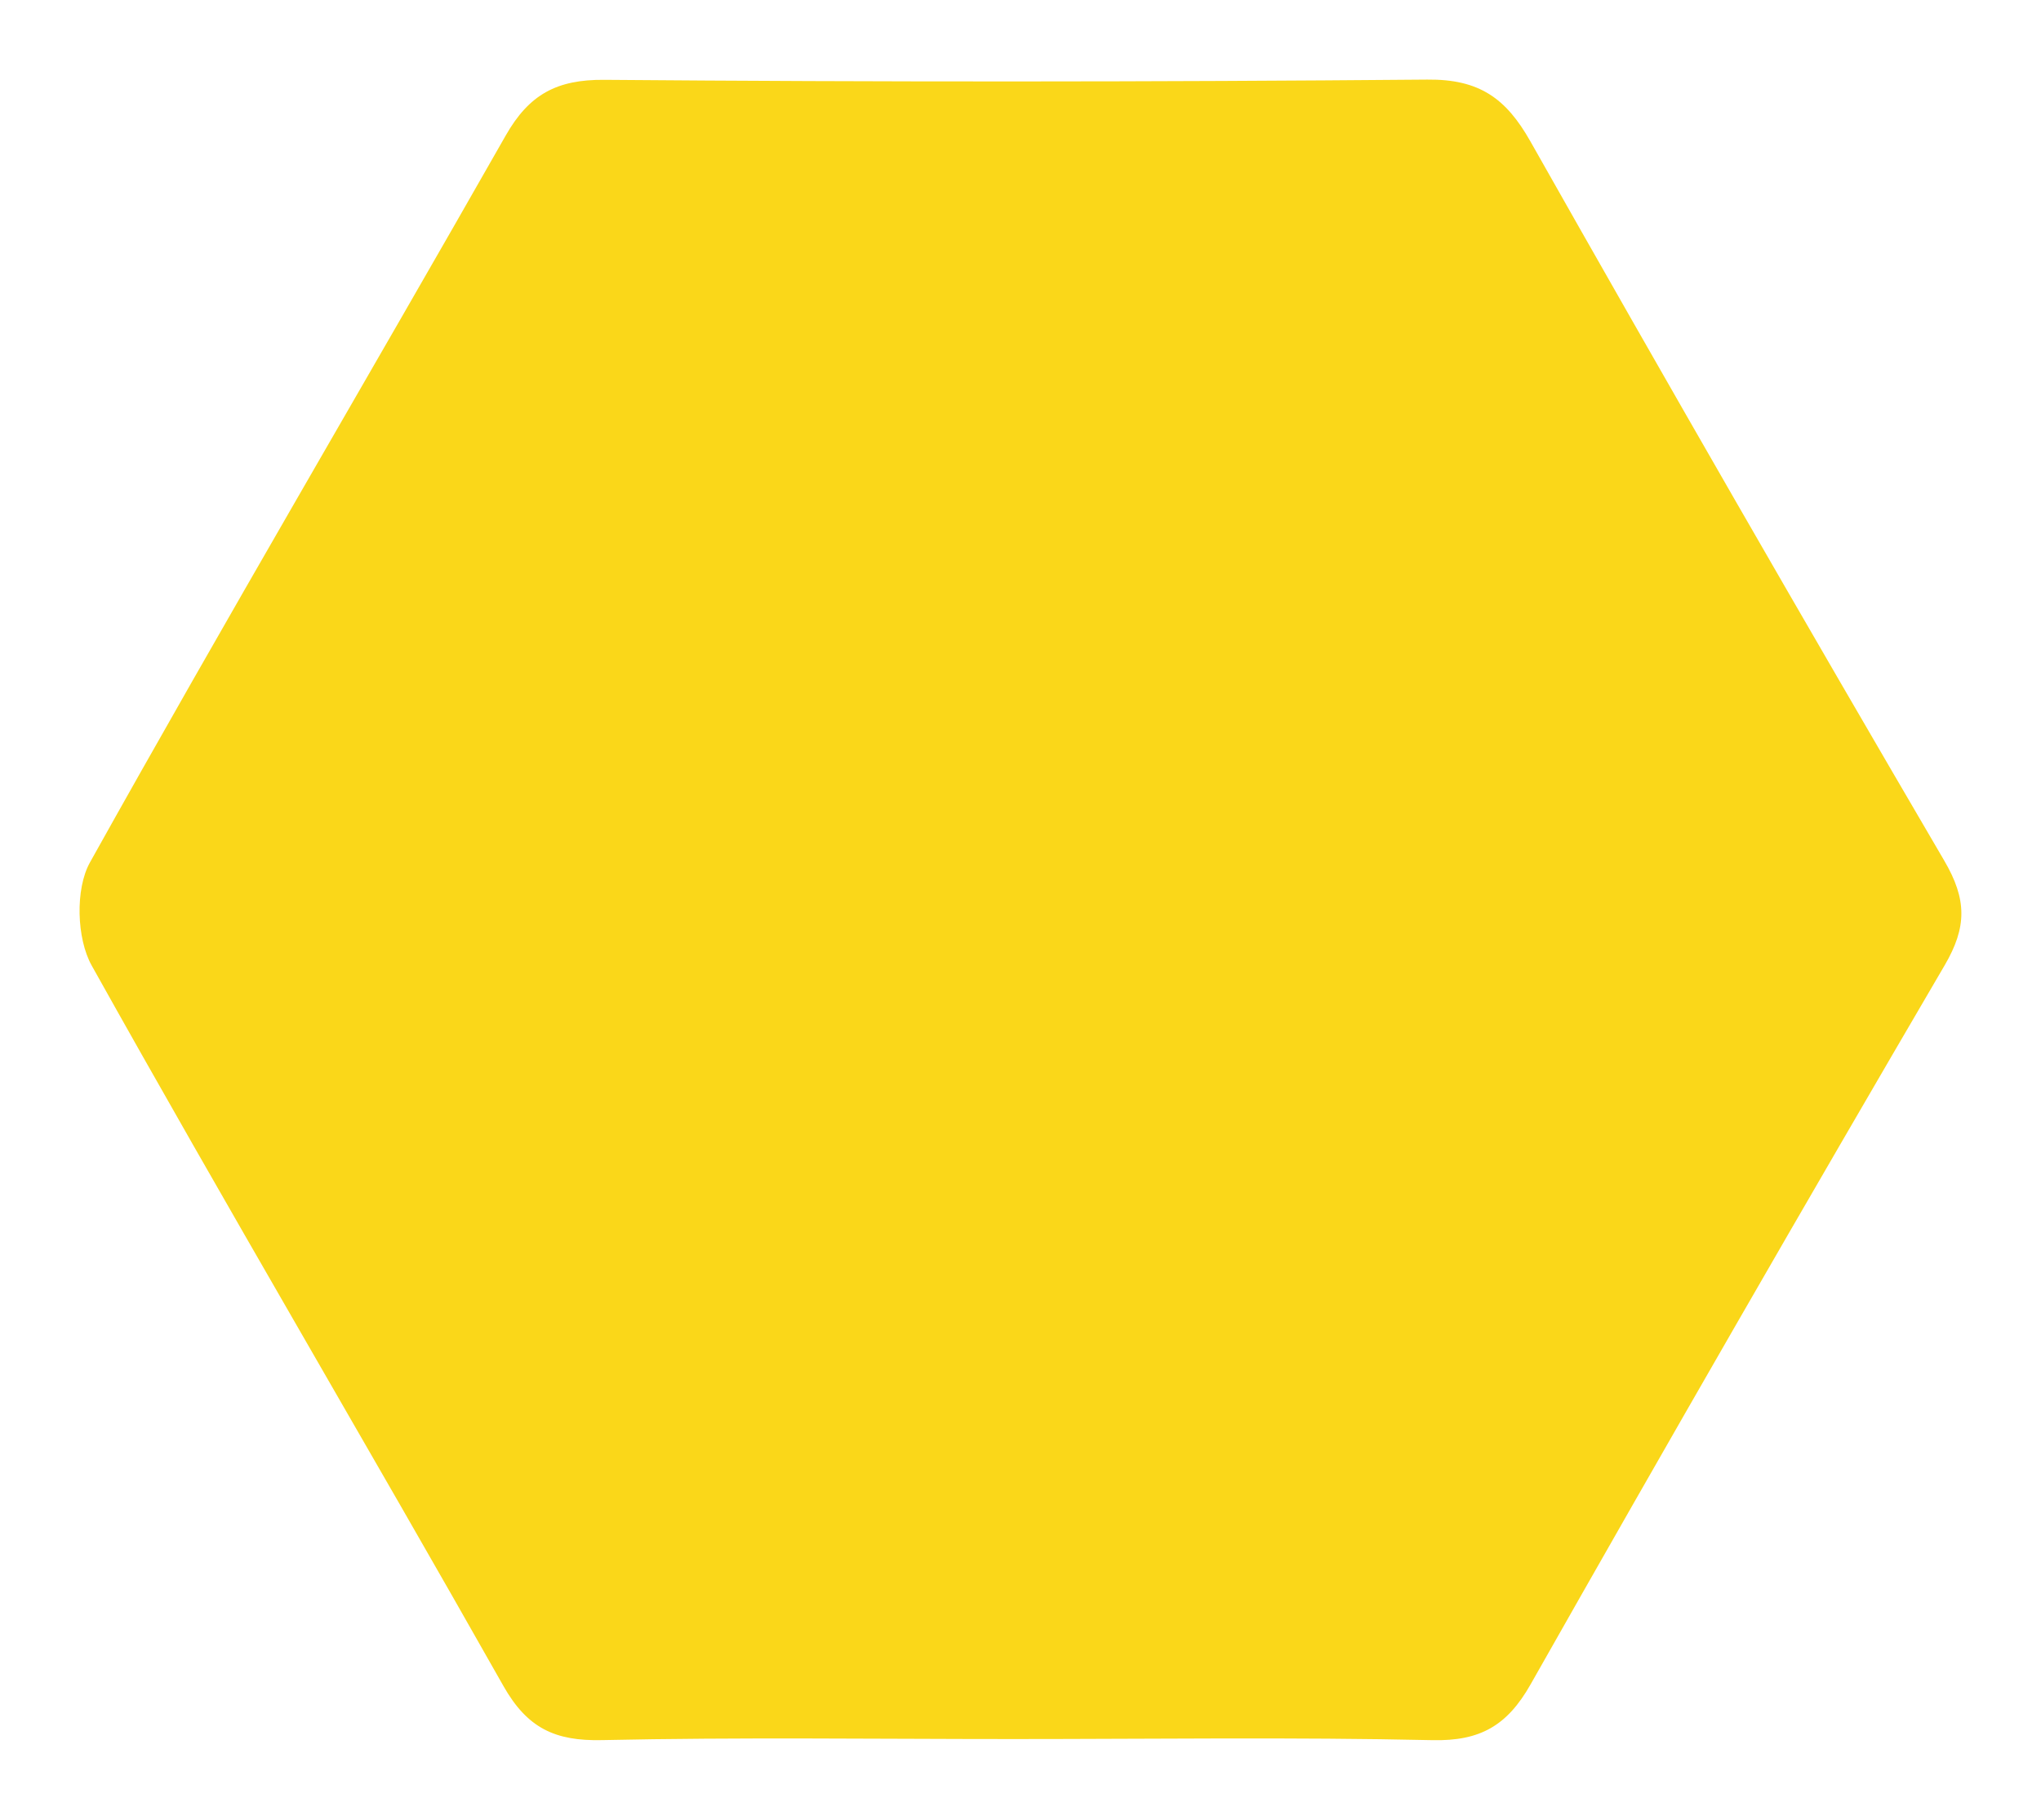 <svg xmlns="http://www.w3.org/2000/svg" xmlns:xlink="http://www.w3.org/1999/xlink" width="384.655" height="342.922" viewBox="0 0 384.655 342.922">
  <defs>
    <filter id="Path_32" x="0" y="0" width="384.655" height="342.922" filterUnits="userSpaceOnUse">
      <feOffset input="SourceAlpha"/>
      <feGaussianBlur stdDeviation="5" result="blur"/>
      <feFlood flood-opacity="0.102"/>
      <feComposite operator="in" in2="blur"/>
      <feComposite in="SourceGraphic"/>
    </filter>
  </defs>
  <g transform="matrix(1, 0, 0, 1, 0, 0)" filter="url(#Path_32)">
    <path id="Path_32-2" data-name="Path 32" d="M334.7,840.875c-25.85,0-51.712-.359-77.551.2-8.8.19-14.039-2.238-18.548-10.211-25.66-45.368-52.175-90.25-77.589-135.749-2.848-5.092-3.12-14.42-.338-19.414,25.633-45.939,52.349-91.274,78.368-137,4.4-7.733,9.622-10.564,18.575-10.488q77.551.629,155.108-.043c9.8-.1,14.828,3.513,19.414,11.615q38.5,68.059,78,135.542c4.291,7.313,4.313,12.525.093,19.735q-39.494,67.48-78.036,135.5c-4.416,7.8-9.524,10.717-18.483,10.521C387.4,840.5,361.045,840.875,334.7,840.875Z" transform="translate(-143.73 -513.17)" fill="#fad719"/>
  </g>
</svg>
